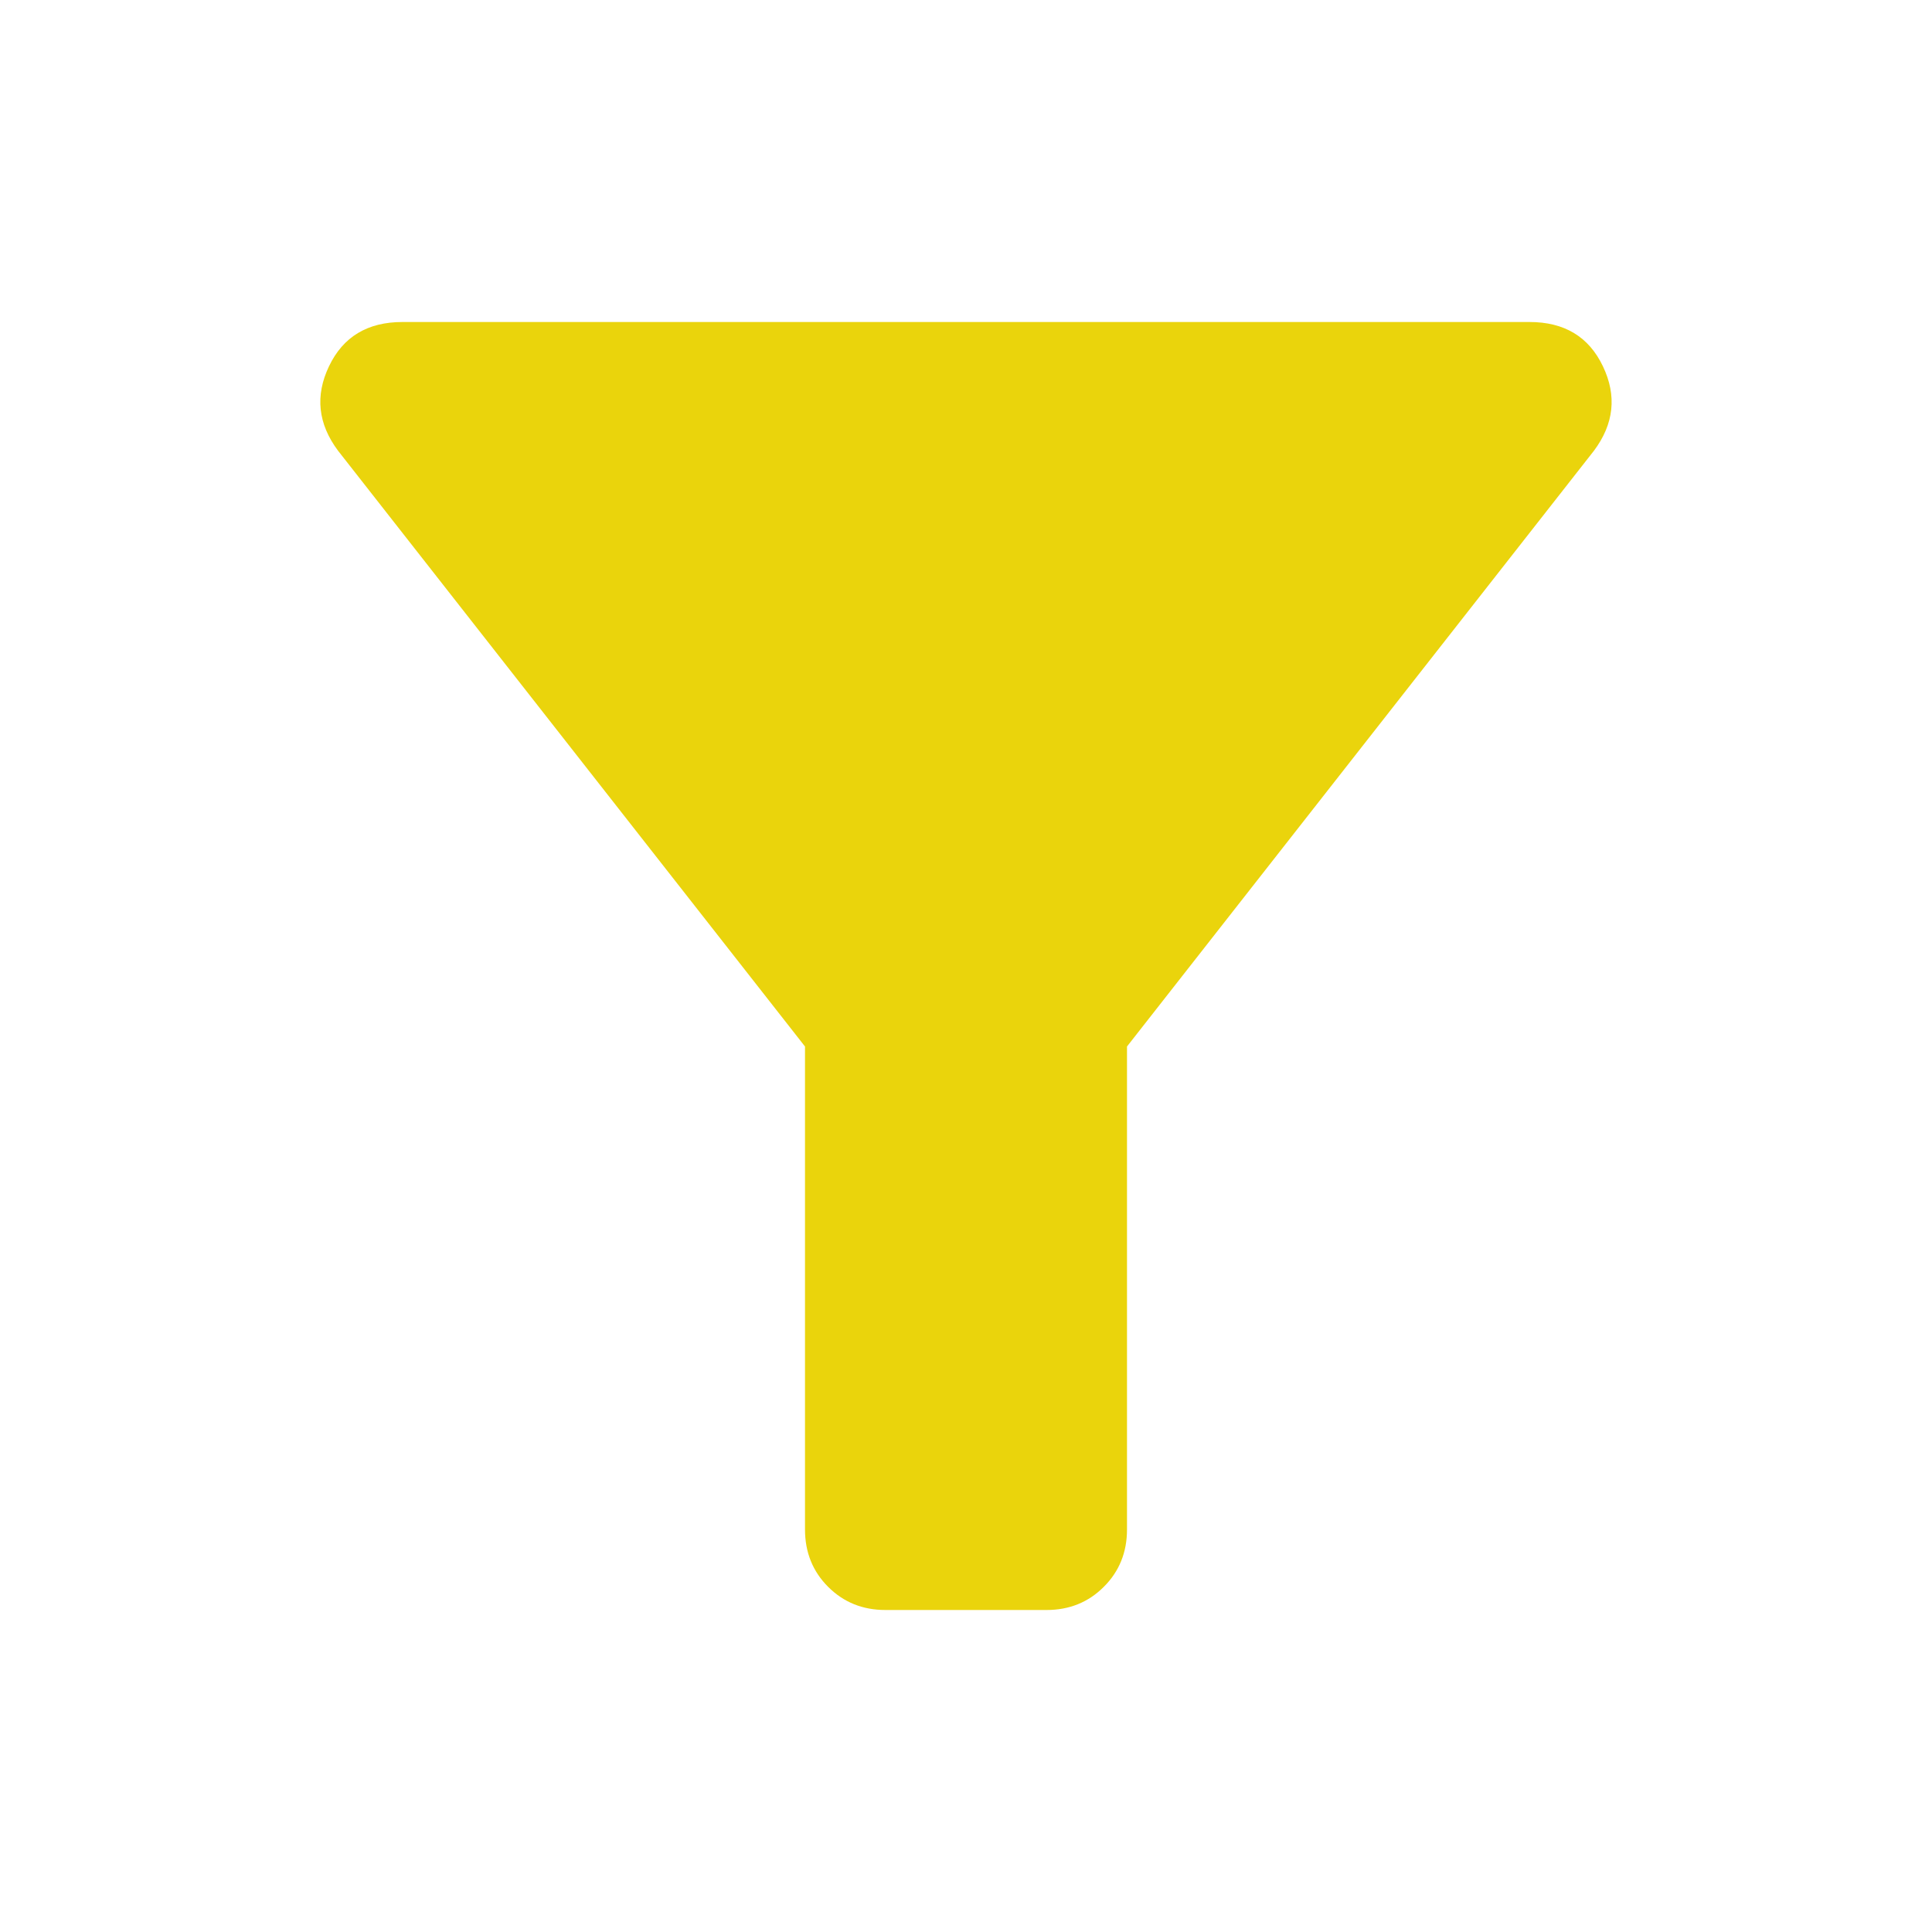 <svg width="24" height="24" viewBox="0 0 24 24" fill="none" xmlns="http://www.w3.org/2000/svg">
<mask id="mask0_3701_7106" style="mask-type:alpha" maskUnits="userSpaceOnUse" x="0" y="0" width="24" height="24">
<rect width="24" height="24" fill="#D9D9D9"/>
</mask>
<g mask="url(#mask0_3701_7106)">
<path d="M11 20C10.716 20 10.479 19.904 10.287 19.712C10.096 19.521 10 19.283 10 19V13L4.2 5.6C3.95 5.266 3.912 4.916 4.087 4.55C4.262 4.183 4.566 4 5 4H19C19.433 4 19.737 4.183 19.912 4.55C20.087 4.916 20.05 5.266 19.8 5.6L14 13V19C14 19.283 13.904 19.521 13.712 19.712C13.521 19.904 13.283 20 13 20H11Z" fill="#EAD40C"/>
</g>
</svg>
